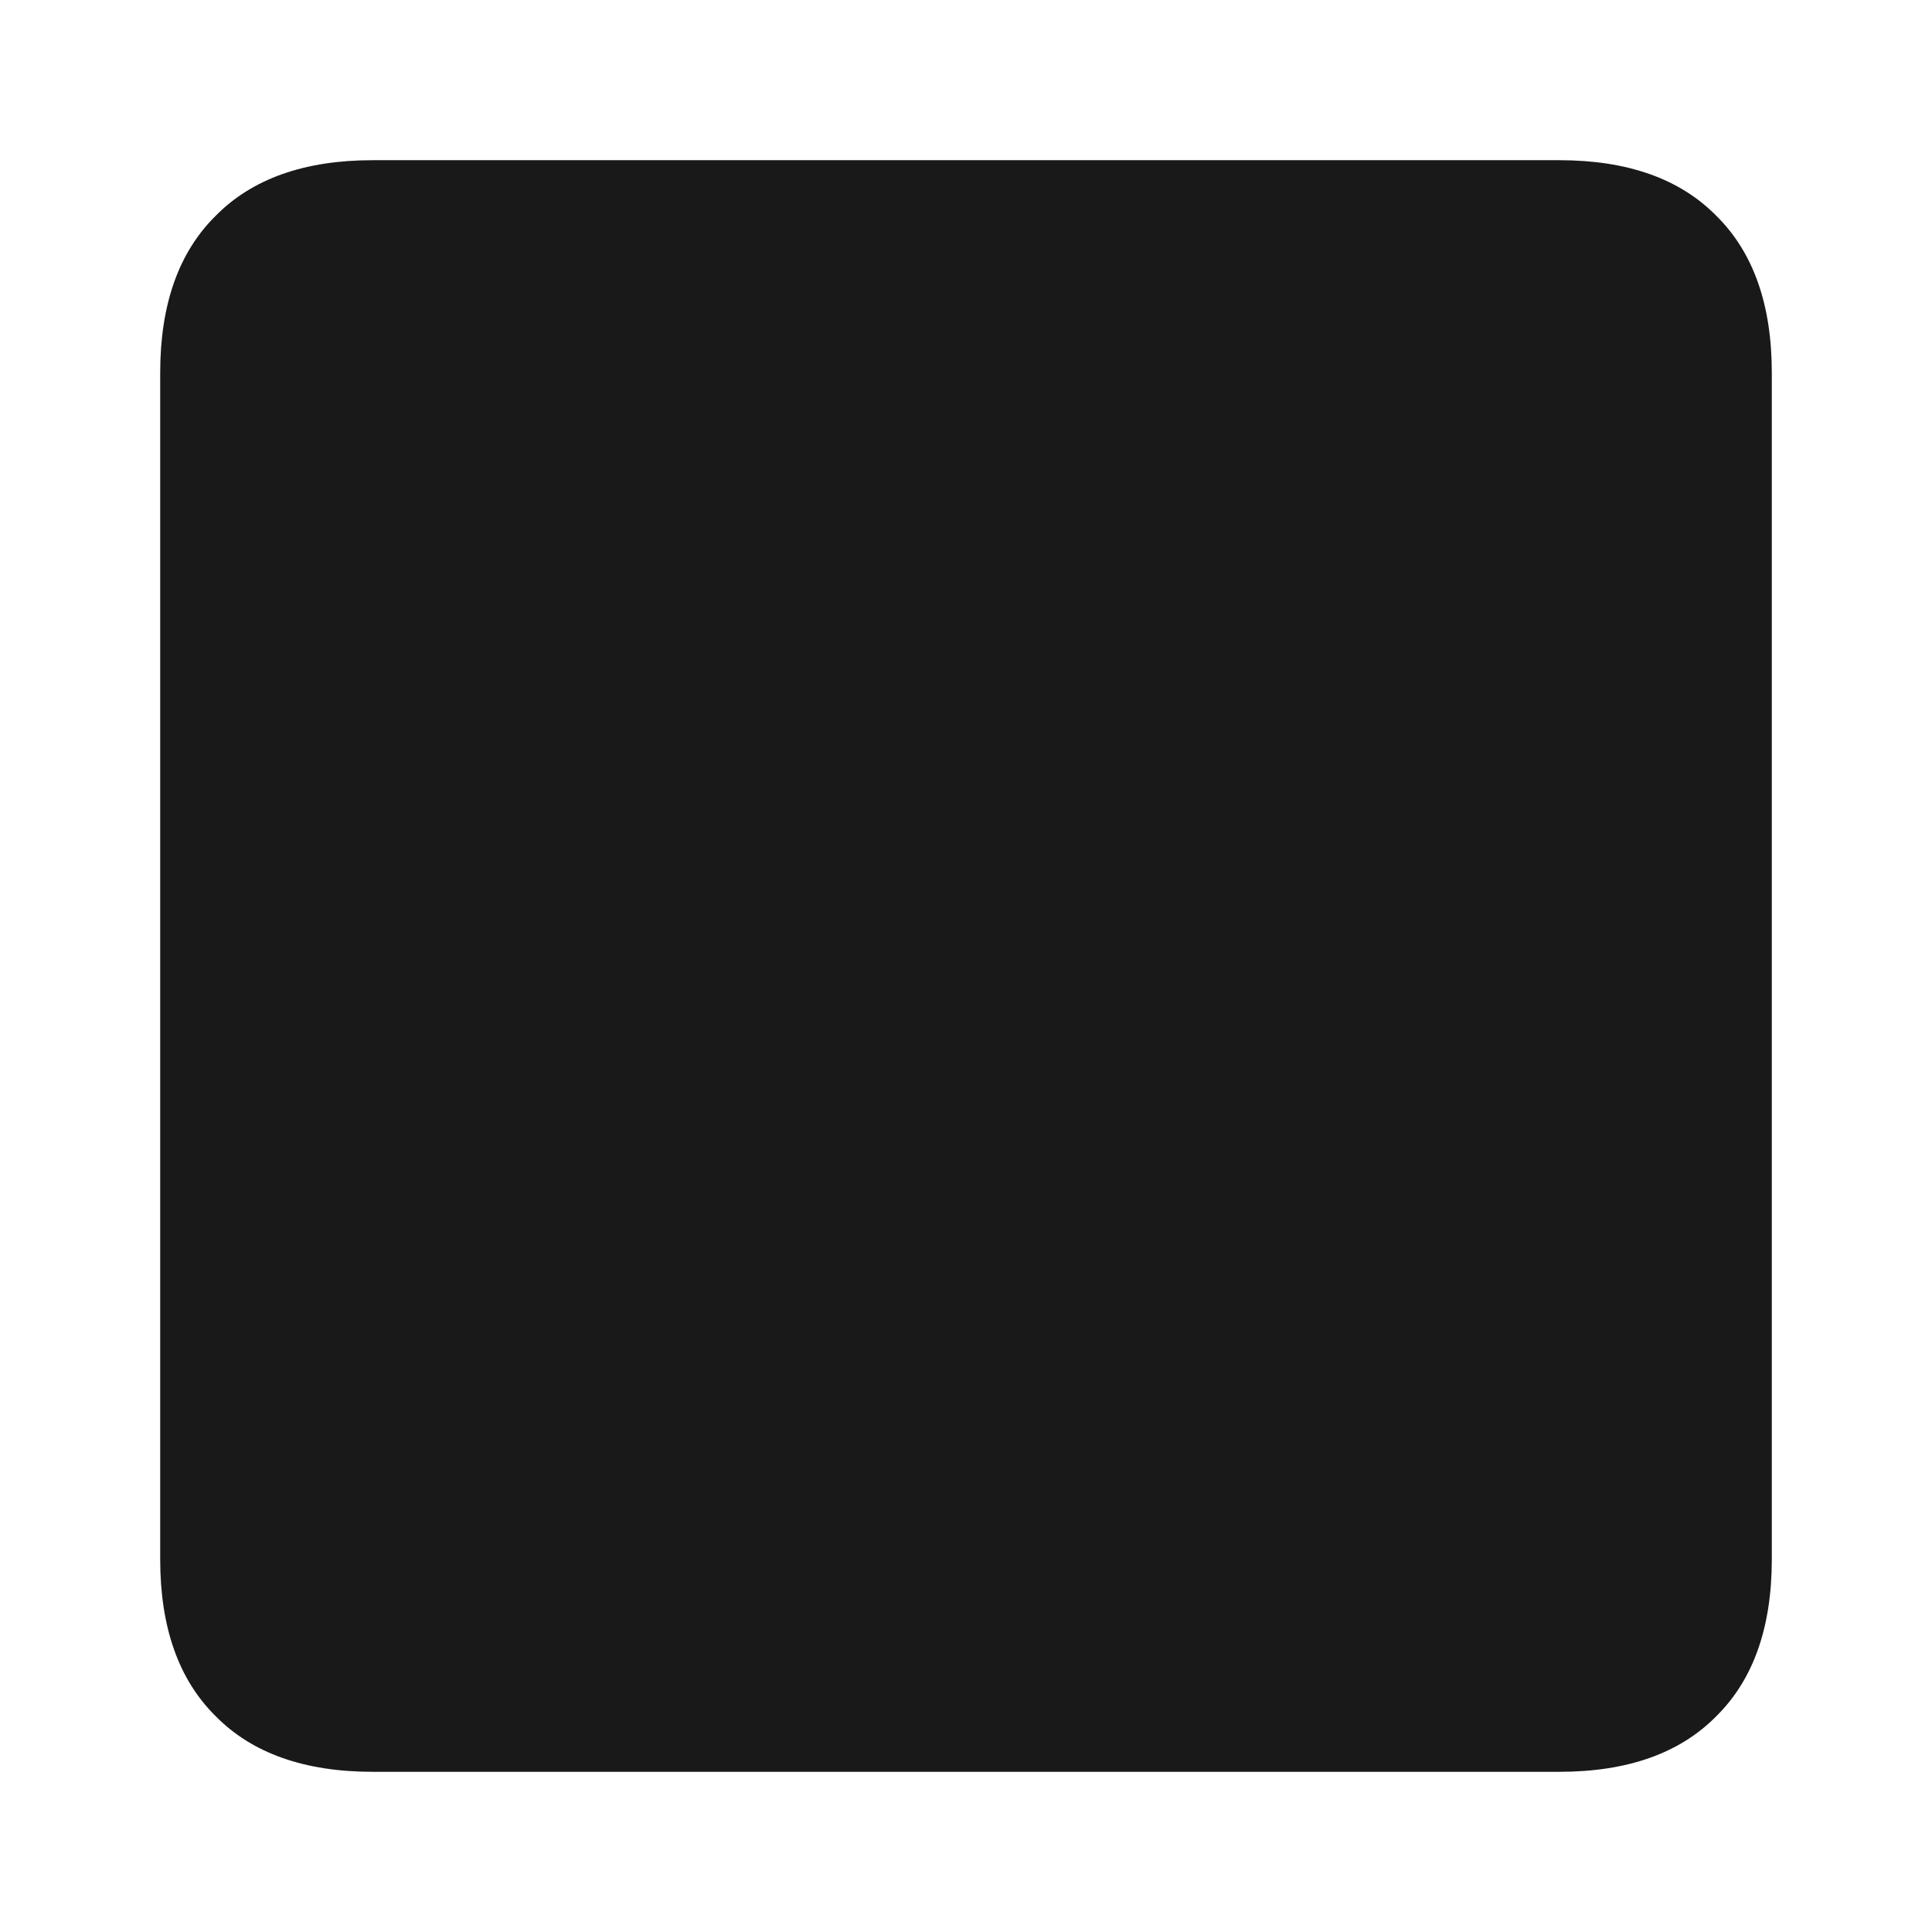 <?xml version="1.0" standalone="no"?>
<svg xmlns="http://www.w3.org/2000/svg" width="24" height="24"><rect width="24" height="24" opacity="0"></rect><g mask="url(#hms_mask_0)"><path d="M4.63 1.99Q3.36 1.99 2.68 2.68Q1.99 3.36 1.99 4.63L1.99 19.37Q1.99 20.64 2.68 21.32Q3.36 22.01 4.63 22.01L19.37 22.01Q20.64 22.01 21.32 21.32Q22.01 20.64 22.01 19.37L22.01 4.63Q22.01 3.36 21.32 2.68Q20.64 1.99 19.37 1.99L4.63 1.99Z" fill="rgba(0,0,0,0.902)"></path></g><defs><mask id="hms_mask_0"><rect width="24" height="24" fill="#ffffff"></rect><g><path d="M12.05 11.23Q11.18 11.23 10.44 10.8Q9.7 10.37 9.25 9.62Q8.81 8.88 8.81 8.02Q8.81 7.15 9.25 6.41Q9.7 5.66 10.44 5.23Q11.18 4.8 12.05 4.8Q12.91 4.8 13.66 5.23Q14.4 5.66 14.83 6.41Q15.26 7.15 15.26 8.02Q15.26 8.88 14.83 9.62Q14.4 10.37 13.66 10.8Q12.91 11.23 12.05 11.23ZM12.55 12.29Q13.87 12.29 15.14 12.95Q16.42 13.61 17.23 14.74Q18.05 15.86 18.05 17.23Q18.05 17.98 17.53 18.5Q17.02 19.03 16.27 19.03L7.82 19.03Q7.08 19.03 6.55 18.5Q6.02 17.98 6.02 17.23Q6.02 15.86 6.84 14.74Q7.66 13.61 8.95 12.95Q10.25 12.29 11.54 12.29L12.55 12.29Z" fill="#000000"></path></g></mask></defs></svg>
